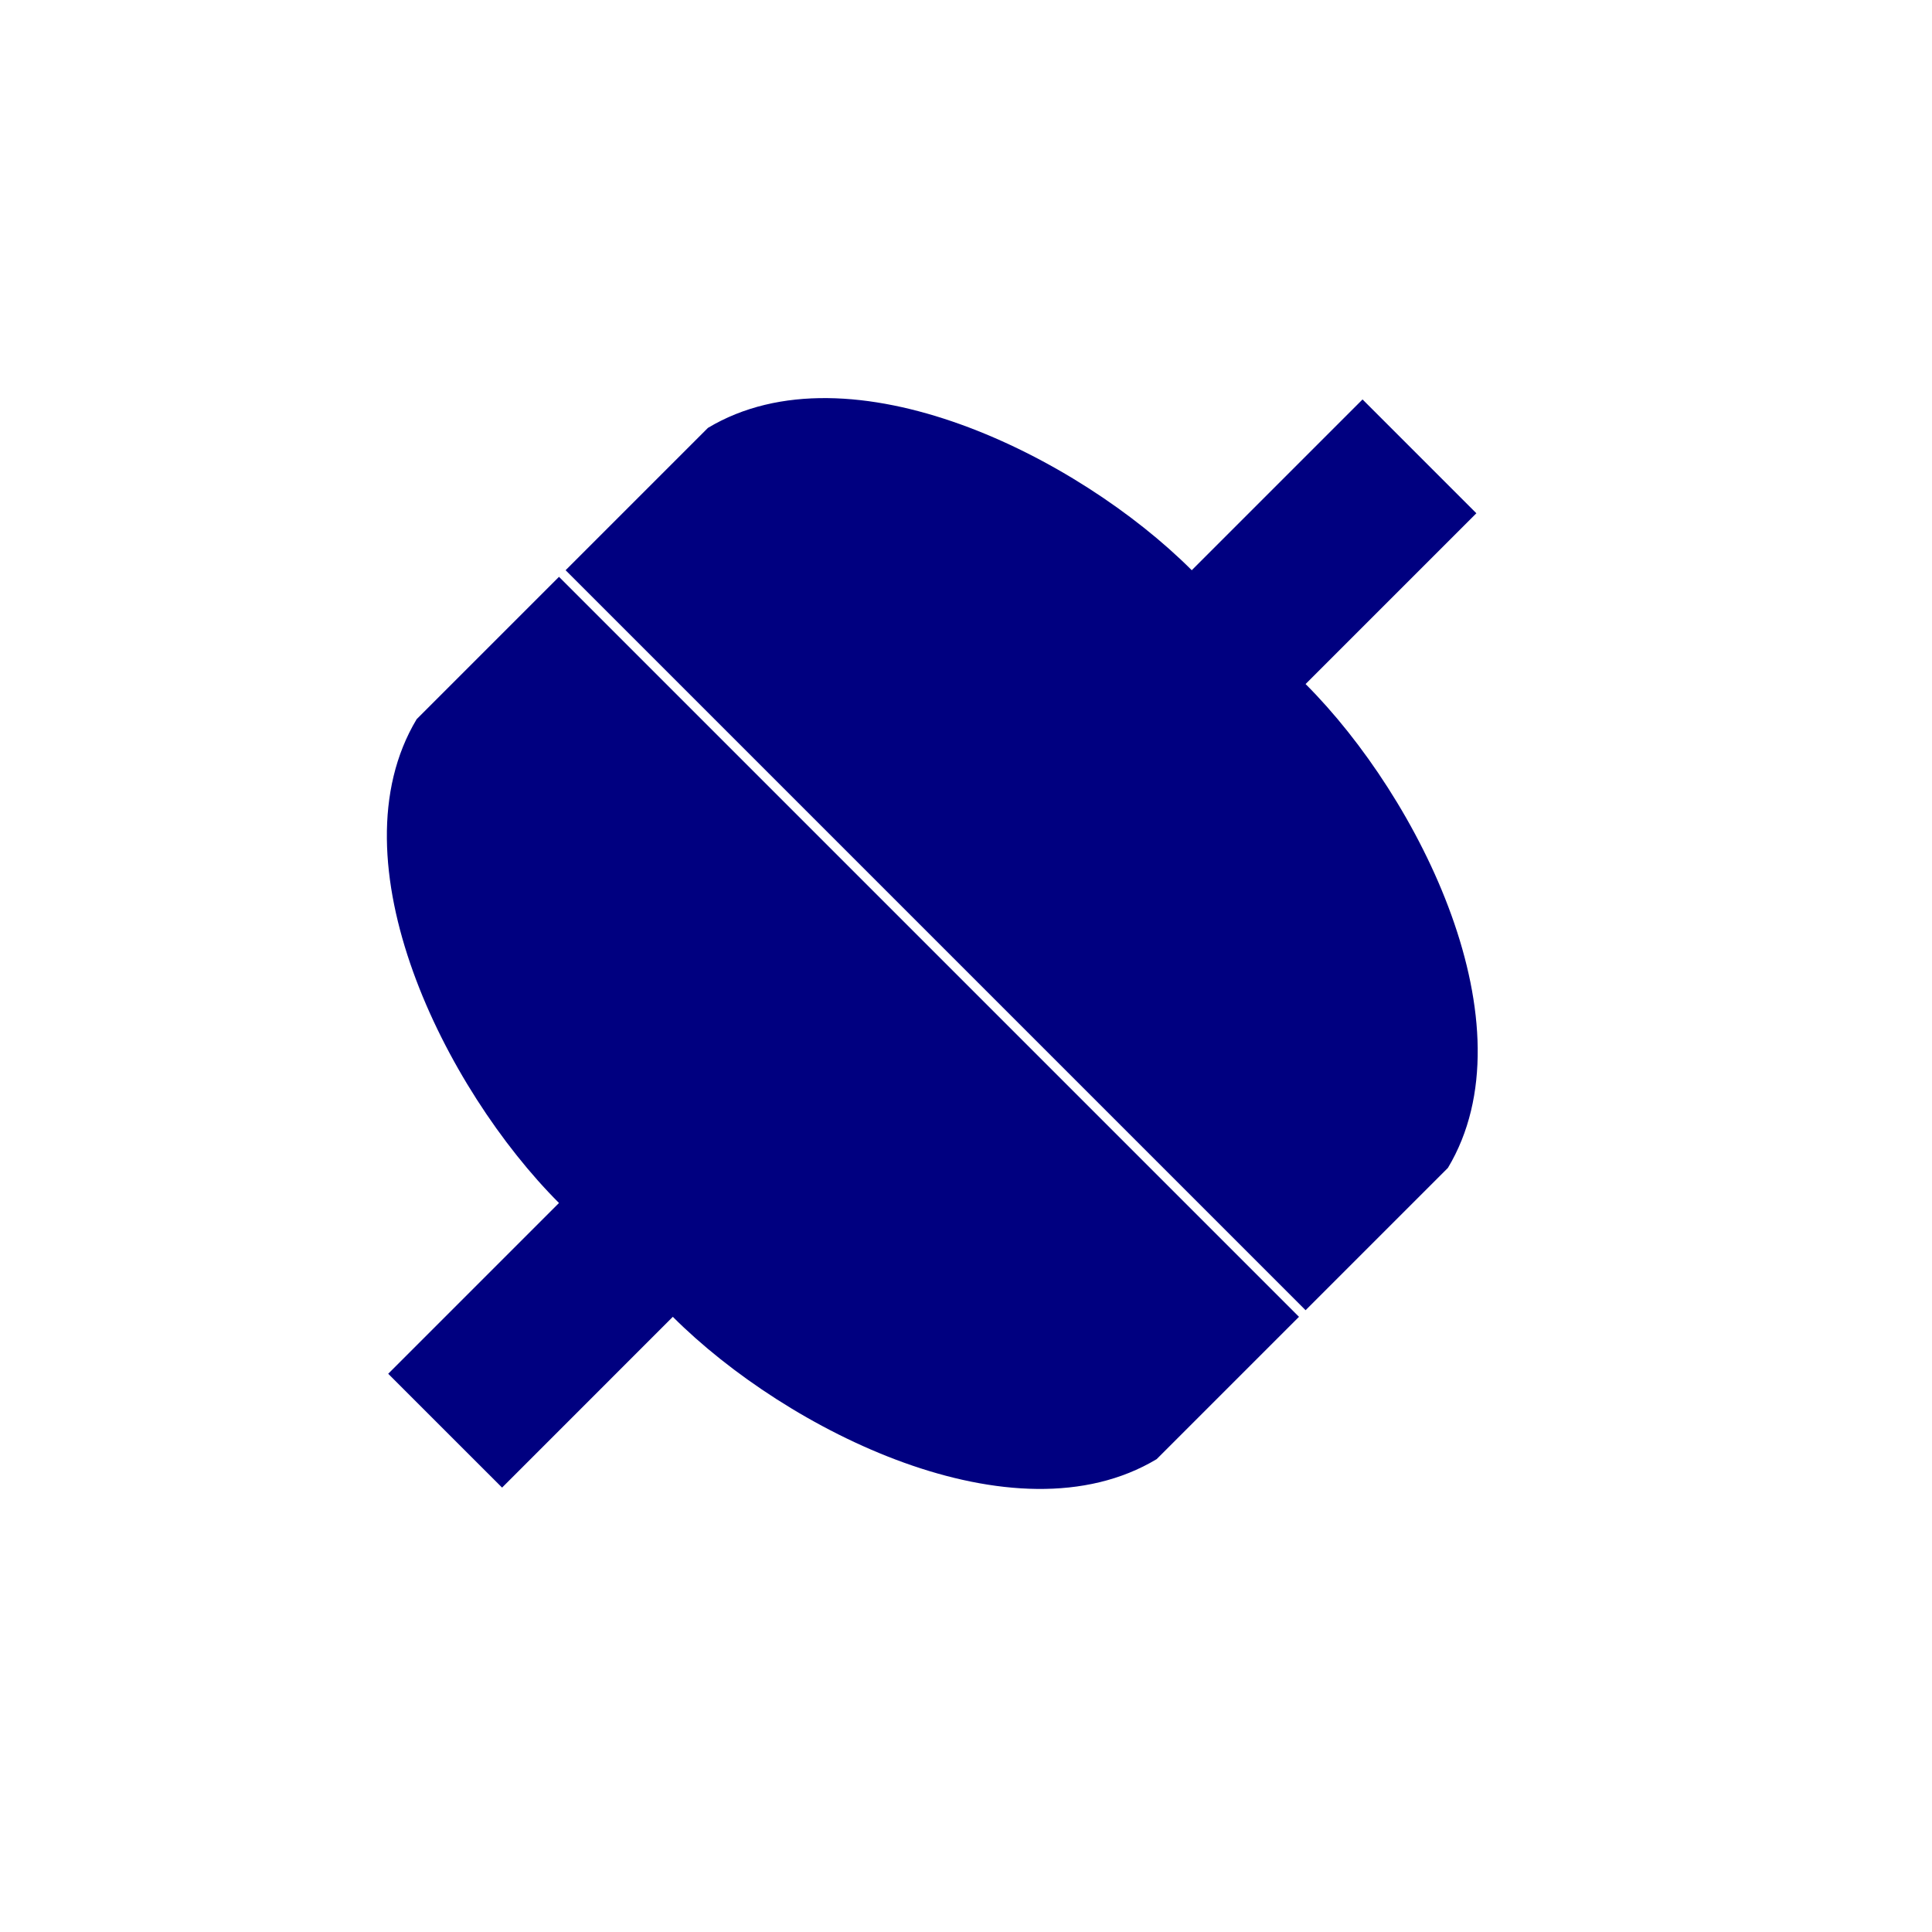 <?xml version="1.0" encoding="UTF-8" standalone="no"?>
<!-- Generator: Adobe Illustrator 9.0, SVG Export Plug-In  -->

<svg
   xmlns:dc="http://purl.org/dc/elements/1.1/"
   xmlns:cc="http://creativecommons.org/ns#"
   xmlns:rdf="http://www.w3.org/1999/02/22-rdf-syntax-ns#"
   xmlns:svg="http://www.w3.org/2000/svg"
   xmlns="http://www.w3.org/2000/svg"
   xmlns:sodipodi="http://sodipodi.sourceforge.net/DTD/sodipodi-0.dtd"
   xmlns:inkscape="http://www.inkscape.org/namespaces/inkscape"
   width="48"
   height="48"
   viewBox="0 0 48 48"
   xml:space="preserve"
   id="svg2"
   sodipodi:version="0.32"
   inkscape:version="0.92.3 (2405546, 2018-03-11)"
   sodipodi:docname="network_connected.svg"
   inkscape:output_extension="org.inkscape.output.svg.inkscape"
   sodipodi:modified="true"
   version="1.0"><defs
   id="defs31"><marker
     inkscape:stockid="DotL"
     orient="auto"
     refY="0.0"
     refX="0.0"
     id="DotL"
     style="overflow:visible"
     inkscape:isstock="true"><path
       id="path4603"
       d="M -2.5,-1.0 C -2.5,1.76 -4.74,4.0 -7.5,4.0 C -10.26,4.0 -12.5,1.76 -12.5,-1.0 C -12.5,-3.76 -10.26,-6.0 -7.5,-6.0 C -4.74,-6.0 -2.5,-3.76 -2.5,-1.0 z "
       style="fill-rule:evenodd;stroke:#808080;stroke-width:1pt;stroke-opacity:1;fill:#808080;fill-opacity:1"
       transform="scale(0.8) translate(7.4, 1)" /></marker></defs><sodipodi:namedview
   inkscape:window-height="1385"
   inkscape:window-width="2560"
   inkscape:pageshadow="2"
   inkscape:pageopacity="0.0"
   guidetolerance="10.0"
   gridtolerance="10.0"
   objecttolerance="10.0"
   borderopacity="1.0"
   bordercolor="#666666"
   pagecolor="#ffffff"
   id="base"
   width="48px"
   height="48px"
   showgrid="true"
   inkscape:grid-points="true"
   inkscape:zoom="21.213203"
   inkscape:cx="23.700752"
   inkscape:cy="24.939579"
   inkscape:window-x="1920"
   inkscape:window-y="0"
   inkscape:current-layer="svg2"
   showguides="true"
   inkscape:guide-bbox="true"
   inkscape:window-maximized="1"><sodipodi:guide
     position="24.8,36.933"
     orientation="0,1"
     id="guide18"
     inkscape:locked="false" /><sodipodi:guide
     position="-2.667,30.133"
     orientation="0,1"
     id="guide26"
     inkscape:locked="false" /><sodipodi:guide
     position="27.267,18"
     orientation="0,1"
     id="guide28"
     inkscape:locked="false" /><sodipodi:guide
     position="23.667,38.733"
     orientation="1,0"
     id="guide30"
     inkscape:locked="false" /></sodipodi:namedview>
	
	
<rect
   style="opacity:1;fill:none;fill-opacity:1;stroke:none;stroke-width:8;stroke-linecap:round;stroke-linejoin:round;stroke-miterlimit:4;stroke-dasharray:none;stroke-opacity:1"
   id="rect6087"
   width="48"
   height="48"
   x="0"
   y="0" /><g
   id="g848"
   transform="translate(3.63,-3.7)"><path
     style="fill:#000080;fill-opacity:1;fill-rule:evenodd;stroke:none;stroke-width:1px;stroke-linecap:butt;stroke-linejoin:miter;stroke-opacity:1"
     d="m 33.05,16.452 -2.828,-2.828 -4.243,4.243 C 23.15,15.038 17.493,12.21 13.958,14.331 l -3.536,3.536 18.385,18.385 3.536,-3.536 c 2.121,-3.536 -0.707,-9.192 -3.536,-12.021 z"
     id="path3159"
     sodipodi:nodetypes="ccccccccc"
     inkscape:connector-curvature="0" /><path
     sodipodi:nodetypes="ccccccccc"
     id="path2186"
     d="M 8.844,40.659 6.015,37.831 10.258,33.588 C 7.429,30.759 4.601,25.103 6.722,21.567 l 3.536,-3.536 18.385,18.385 -3.536,3.536 c -3.536,2.121 -9.192,-0.707 -12.021,-3.536 z"
     style="fill:#000080;fill-opacity:1;fill-rule:evenodd;stroke:none;stroke-width:1px;stroke-linecap:butt;stroke-linejoin:miter;stroke-opacity:1"
     inkscape:connector-curvature="0" /></g></svg>